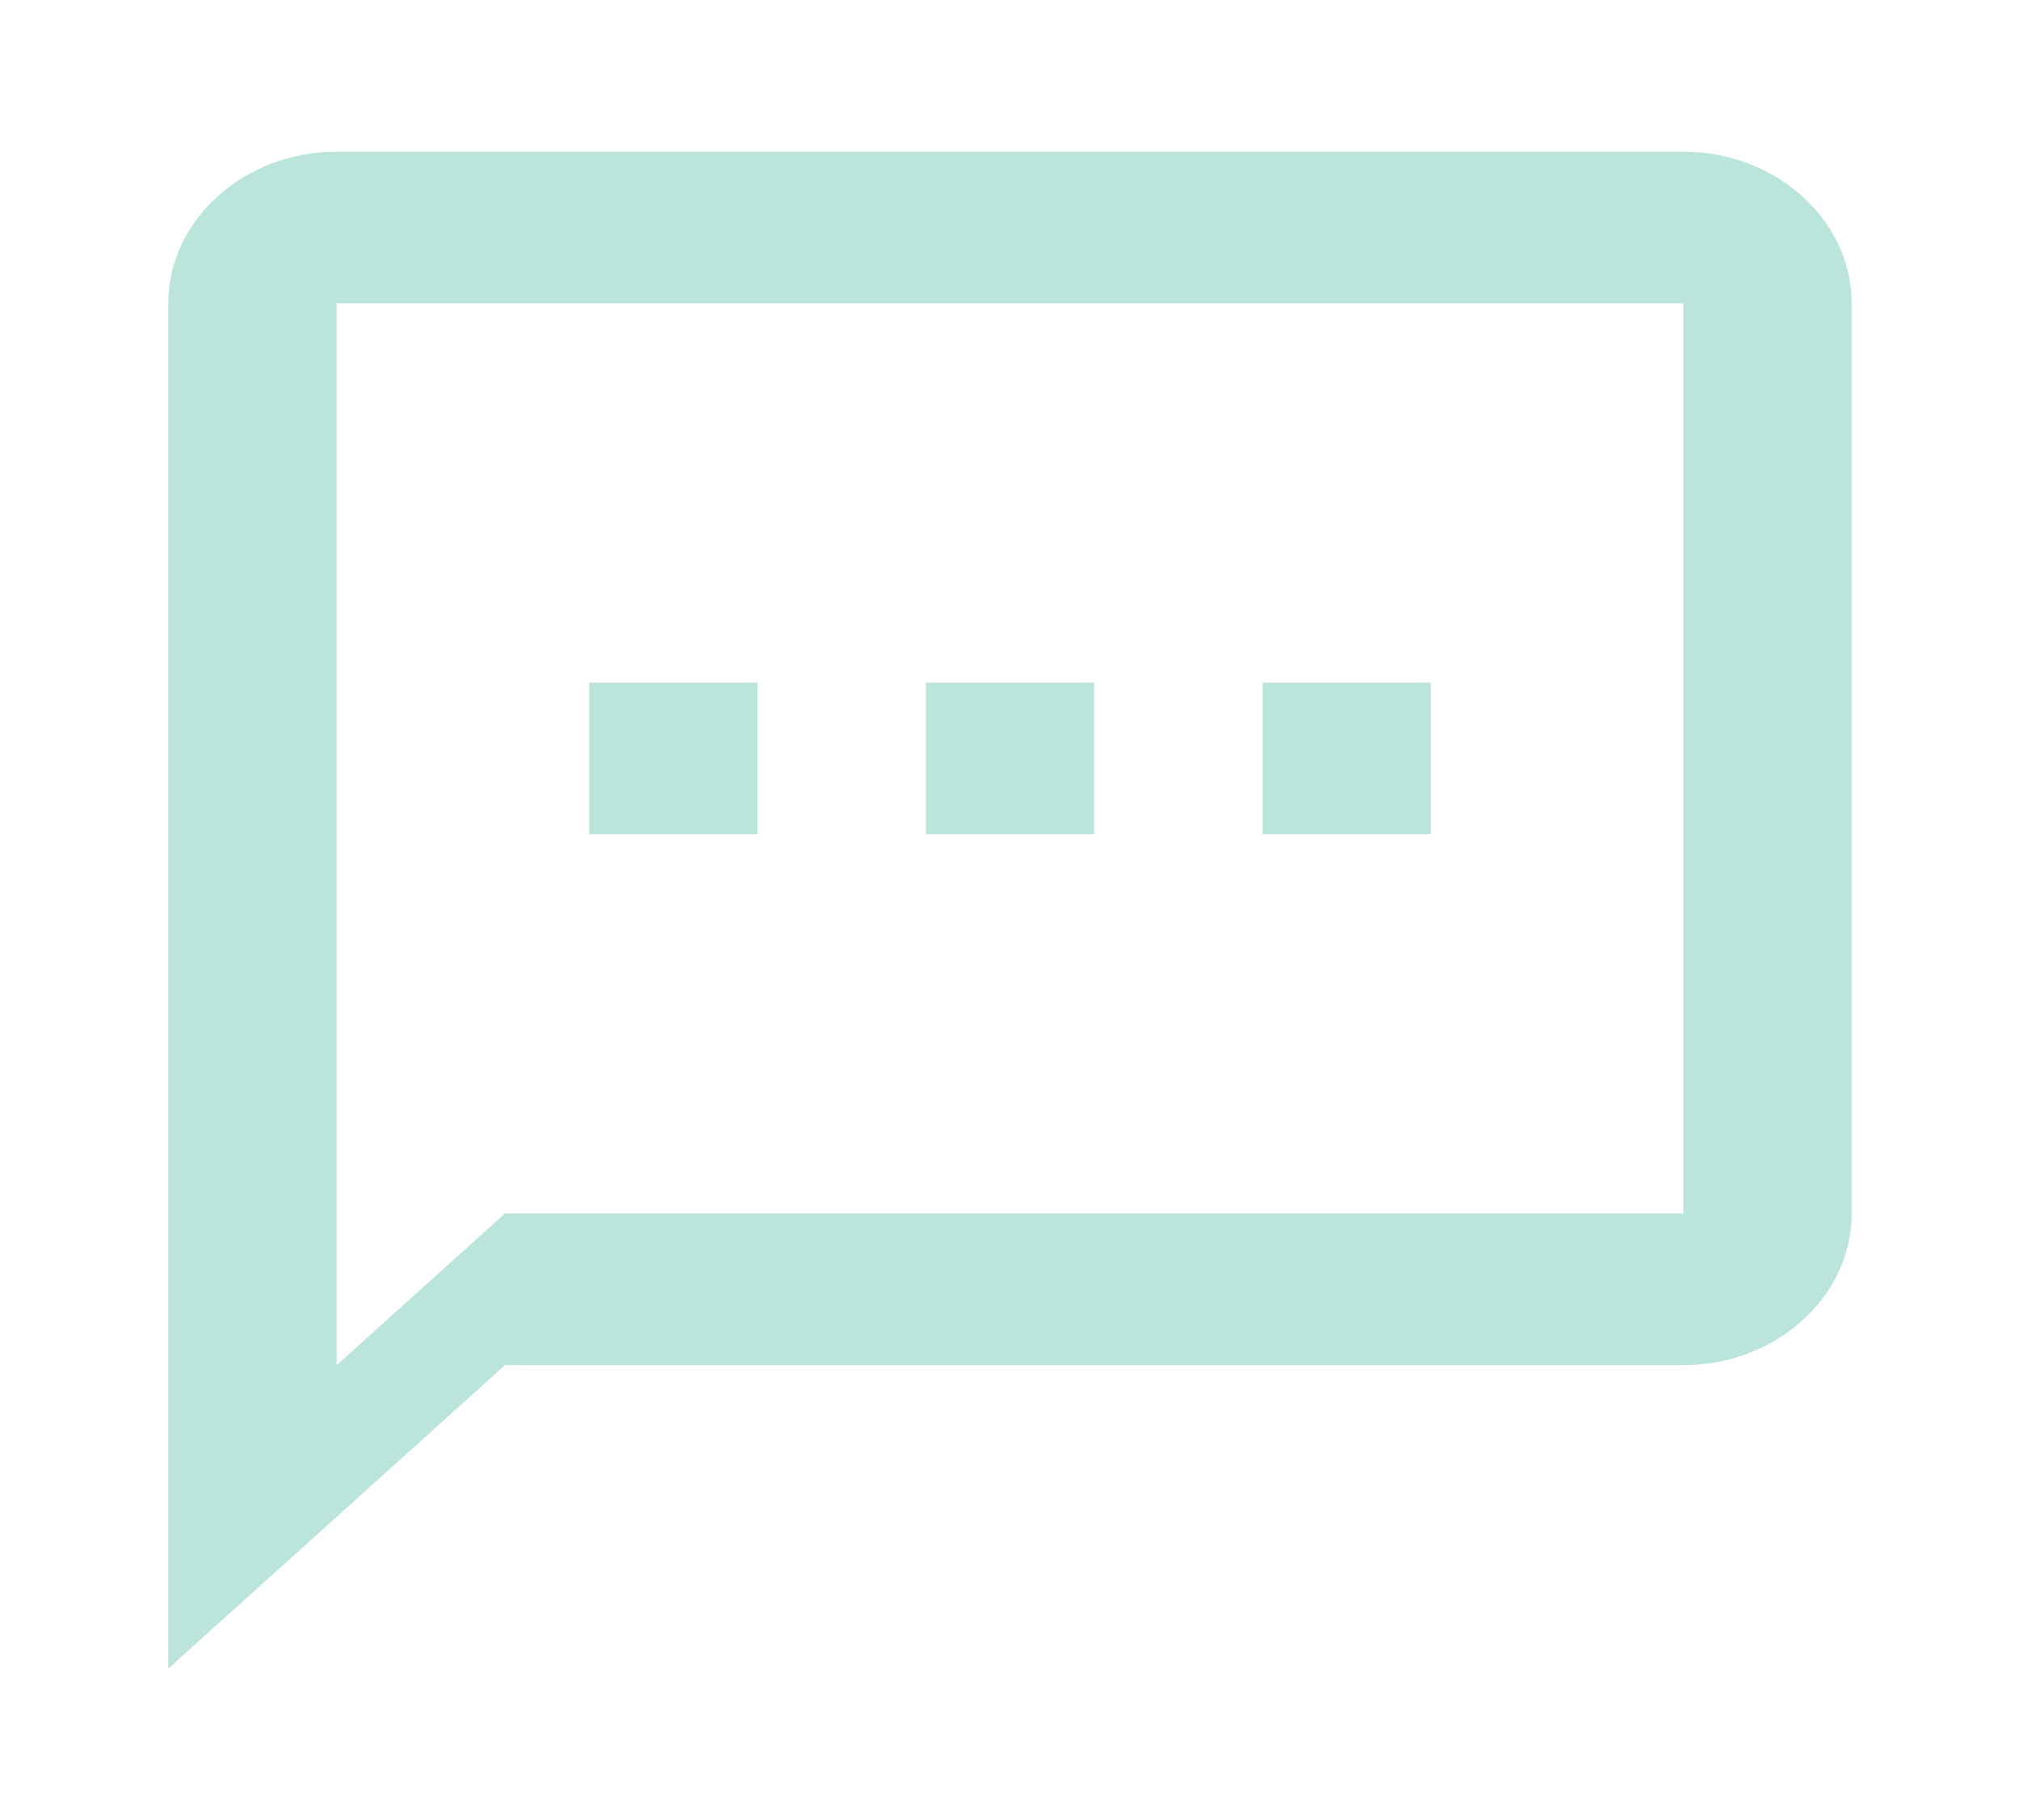 <svg width="111" height="100" viewBox="0 0 111 100" fill="none" xmlns="http://www.w3.org/2000/svg">
<path d="M92.5 8.333H18.5C13.412 8.333 9.25 12.083 9.25 16.666V91.666L27.75 75H92.5C97.588 75 101.75 71.25 101.75 66.666V16.666C101.75 12.083 97.588 8.333 92.5 8.333ZM92.5 66.666H27.75L18.5 75V16.666H92.5V66.666ZM32.375 37.5H41.625V45.833H32.375V37.5ZM50.875 37.5H60.125V45.833H50.875V37.5ZM69.375 37.5H78.625V45.833H69.375V37.5Z" fill="#BBE4DB"/>
</svg>
